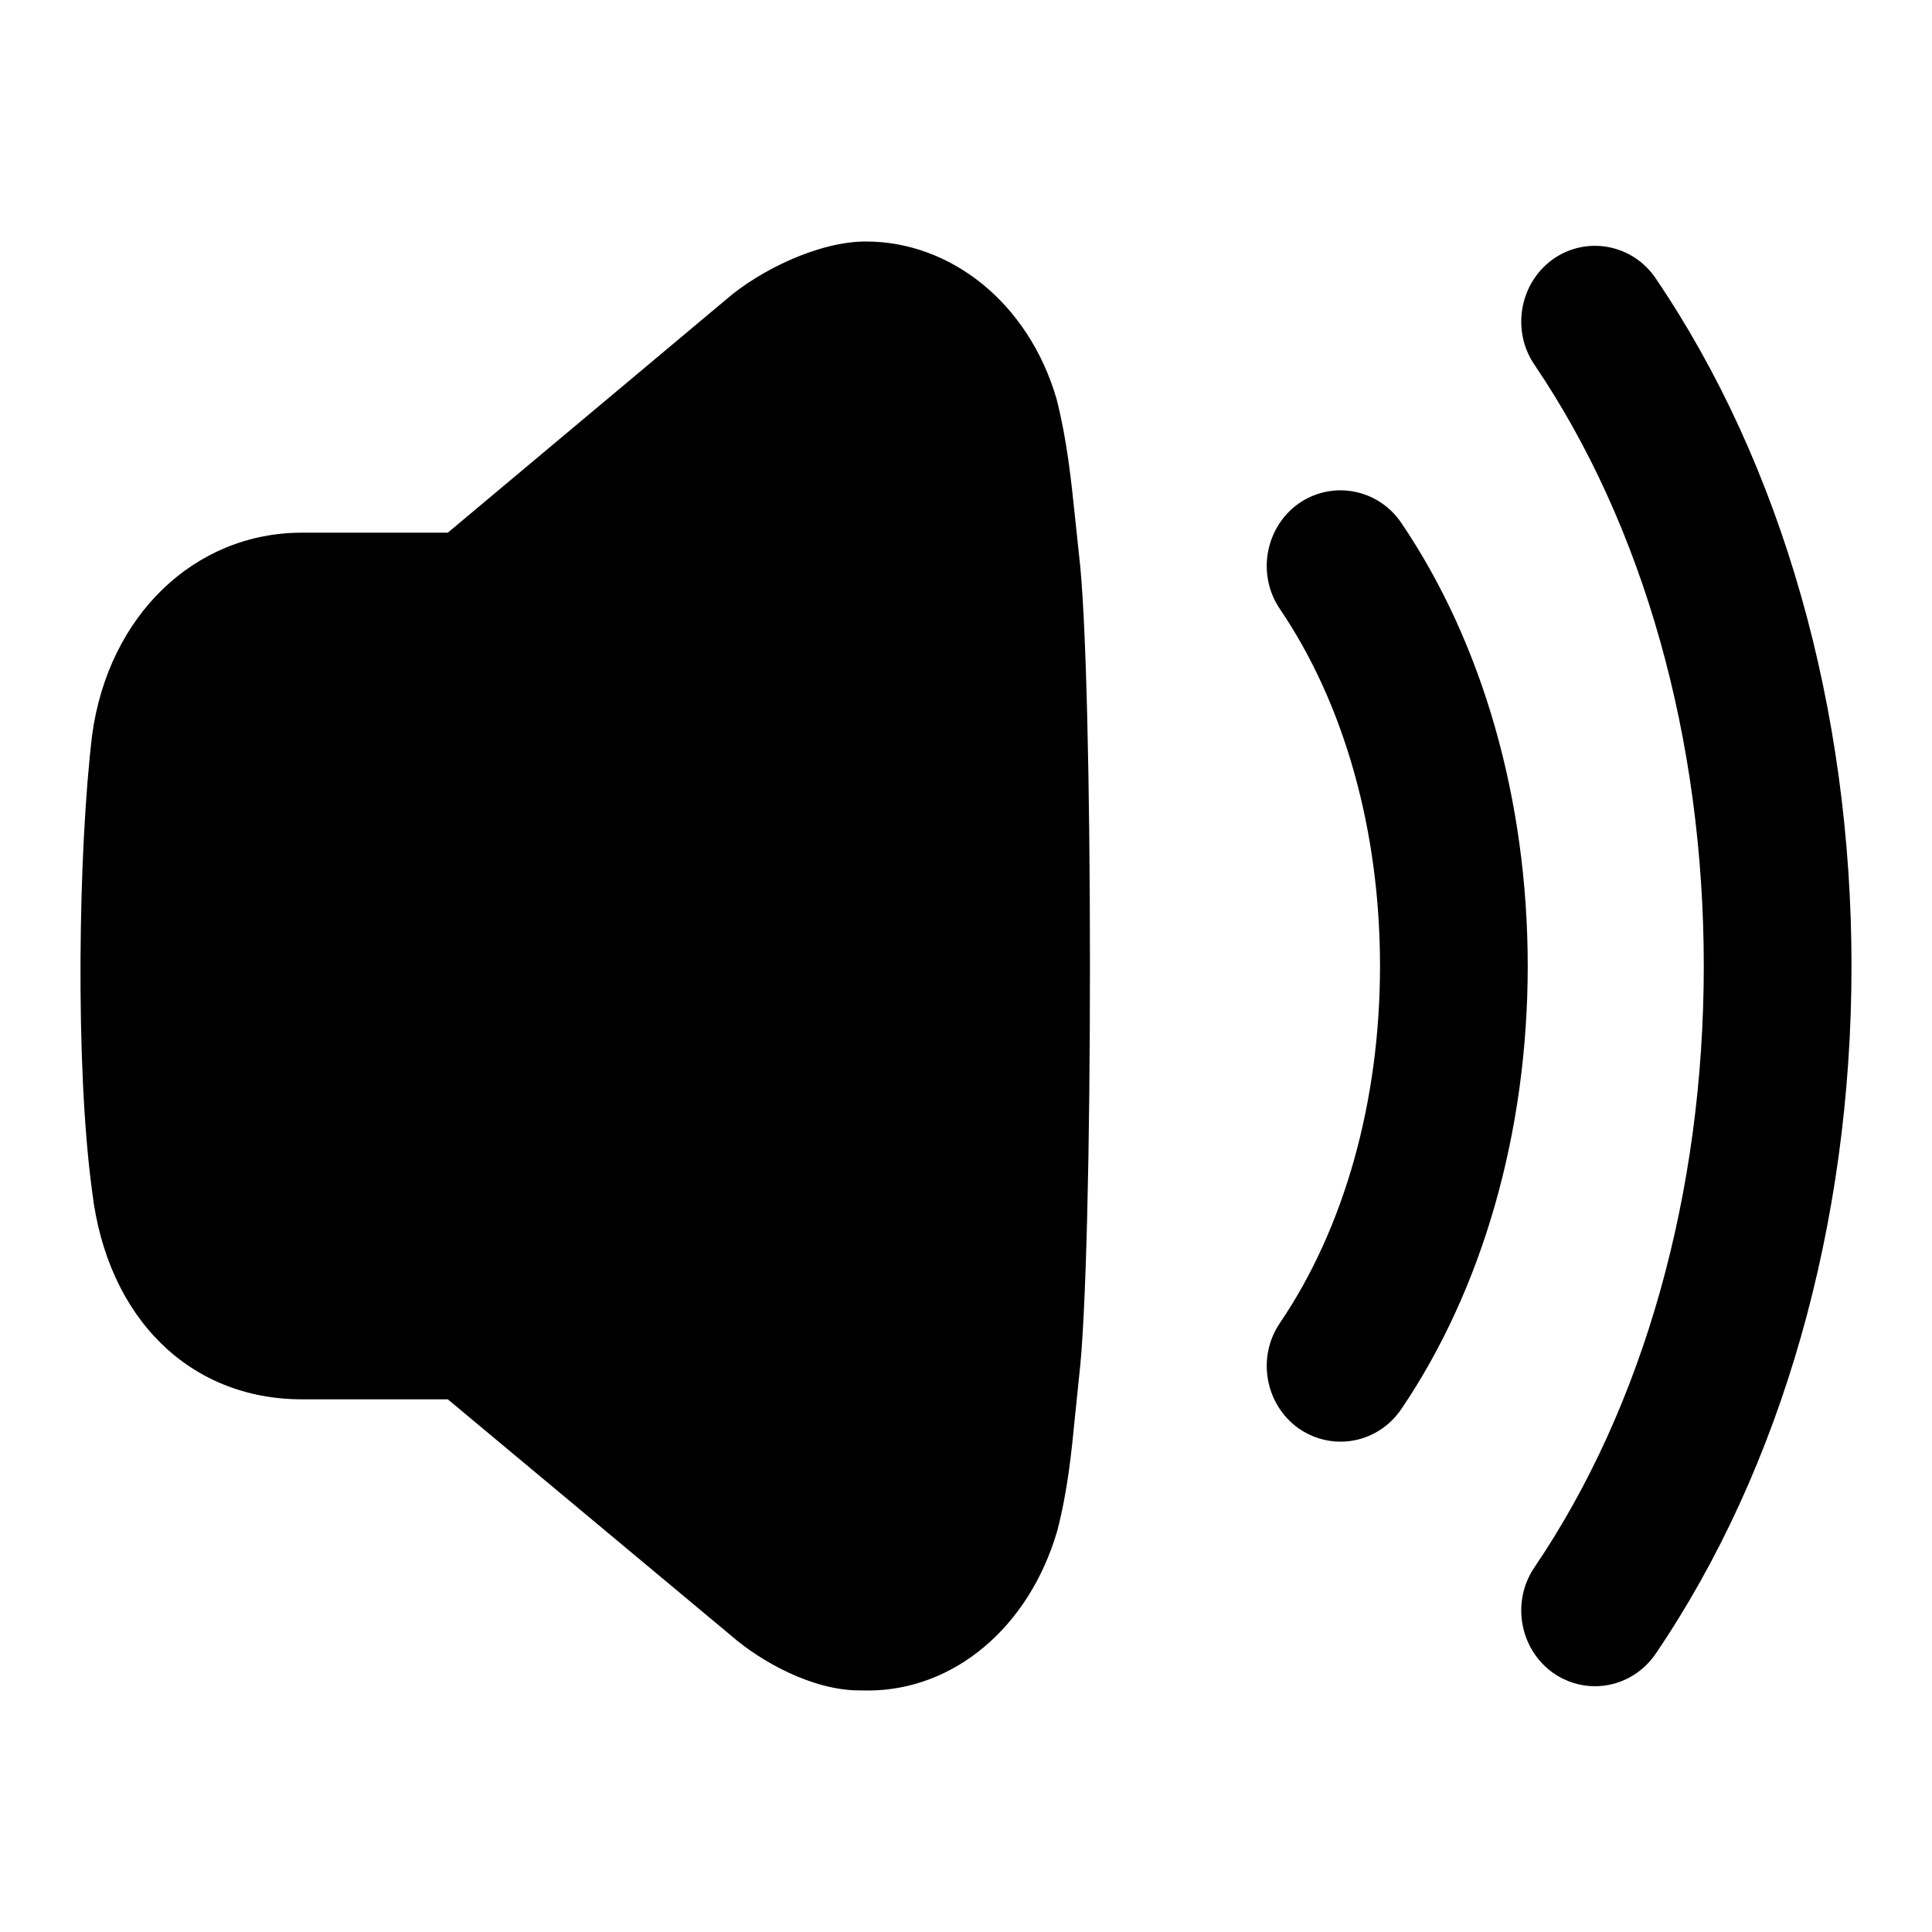 <svg width="24" height="24" viewBox="0 0 24 24" fill="none" xmlns="http://www.w3.org/2000/svg">
<path fill-rule="evenodd" clip-rule="evenodd" d="M13.357 6.451C13.307 5.964 13.254 5.46 13.125 4.956C12.774 3.752 11.801 3 10.758 3C10.176 2.998 9.44 3.356 9.022 3.719L5.563 6.617H3.752C2.419 6.617 1.348 7.644 1.145 9.127C0.973 10.551 0.931 13.238 1.145 14.804C1.331 16.371 2.354 17.383 3.752 17.383H5.563L9.089 20.324C9.451 20.638 10.09 20.999 10.677 20.999C10.715 21 10.748 21 10.782 21C11.845 21 12.781 20.221 13.133 19.019C13.265 18.511 13.311 18.035 13.356 17.575L13.357 17.567L13.404 17.108C13.585 15.621 13.585 8.369 13.404 6.893L13.357 6.451ZM17.407 6.495C17.118 6.069 16.547 5.963 16.128 6.258C15.714 6.556 15.611 7.142 15.9 7.566C16.702 8.748 17.143 10.322 17.143 12C17.143 13.677 16.702 15.252 15.9 16.434C15.611 16.858 15.714 17.444 16.129 17.742C16.285 17.851 16.466 17.909 16.653 17.909C16.954 17.909 17.235 17.758 17.407 17.505C18.419 16.013 18.978 14.058 18.978 12C18.978 9.942 18.419 7.987 17.407 6.495ZM19.29 3.221C19.707 2.925 20.281 3.033 20.567 3.457C22.136 5.767 23 8.802 23 12C23 15.2 22.136 18.234 20.567 20.544C20.396 20.796 20.114 20.947 19.813 20.947C19.627 20.947 19.446 20.889 19.291 20.78C18.876 20.482 18.773 19.897 19.06 19.472C20.417 17.473 21.165 14.819 21.165 12C21.165 9.182 20.417 6.528 19.06 4.529C18.773 4.105 18.876 3.518 19.29 3.221Z" fill="fillColor"/>
</svg>
